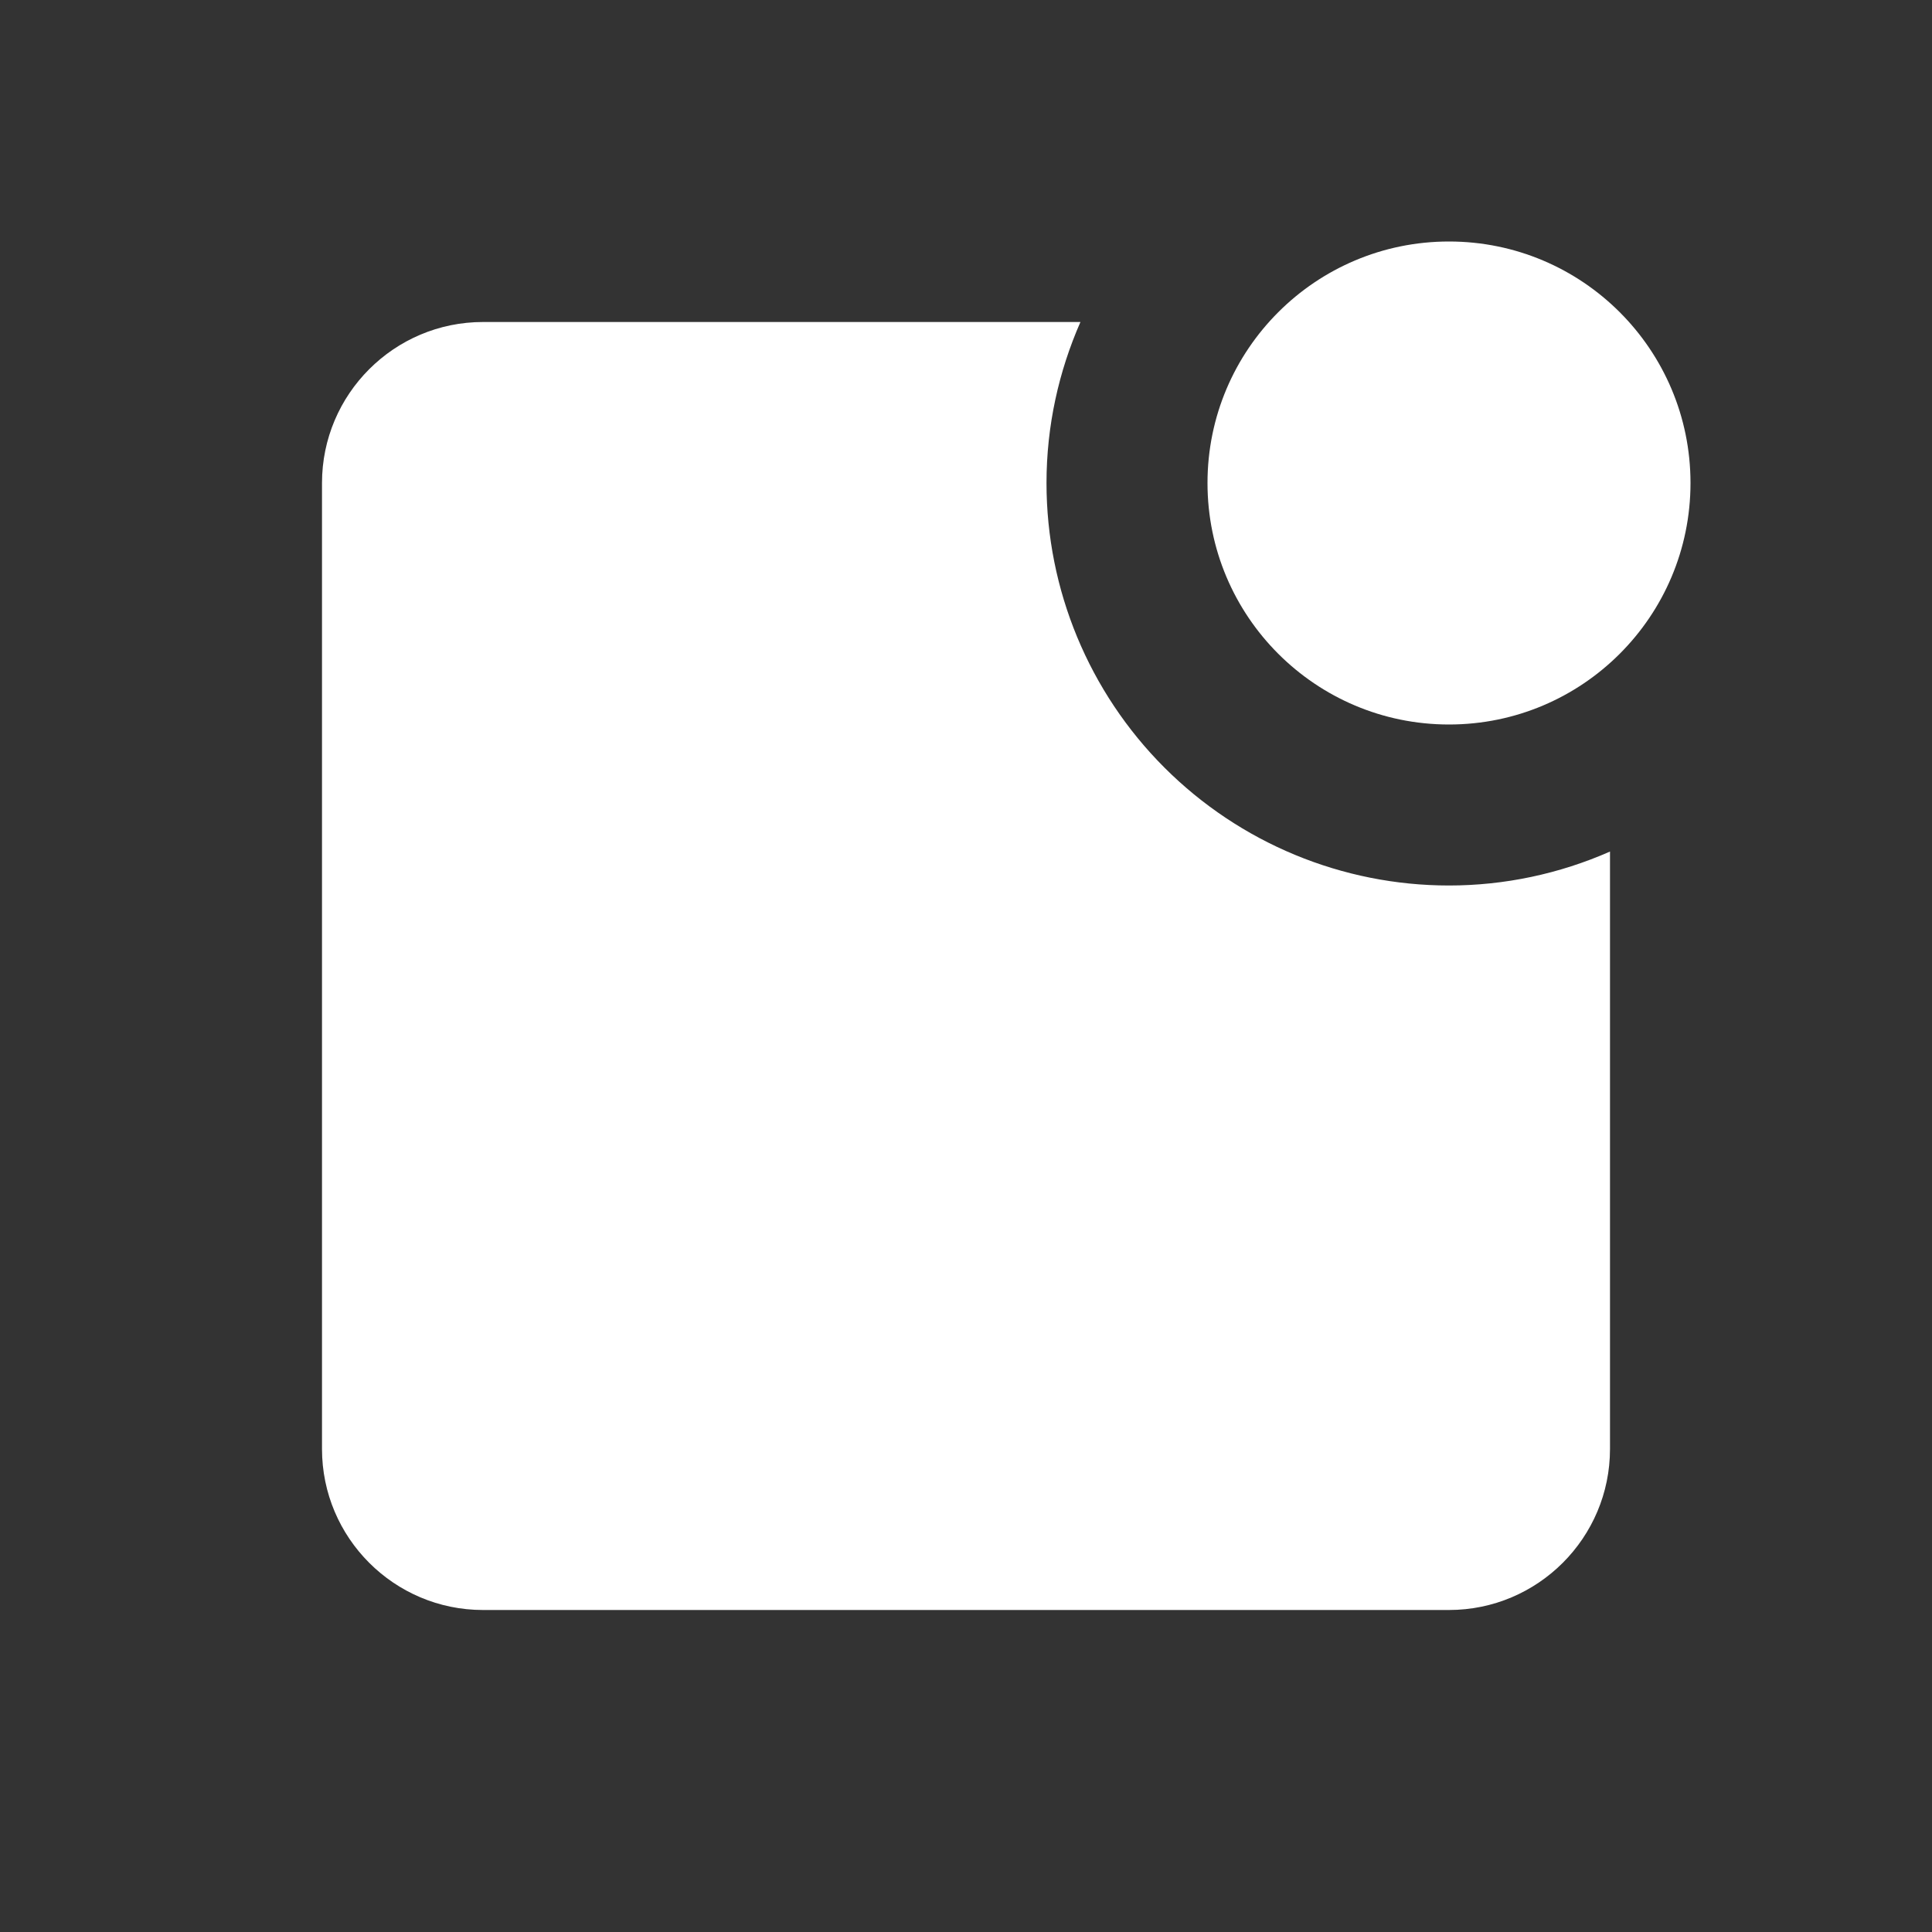 <svg width="30" height="30" viewBox="0 0 30 30" fill="none" xmlns="http://www.w3.org/2000/svg">
<rect x="0" y="0" width="30" height="30" fill="#333333" stroke="none"/>
<path d="M22.5 11.25C24.571 11.25 26.25 9.571 26.25 7.5C26.25 5.429 24.571 3.75 22.5 3.75C20.429 3.75 18.75 5.429 18.75 7.5C18.75 9.571 20.429 11.25 22.5 11.25Z" fill="white"/>
<path d="M16.25 7.5C16.25 6.61 16.441 5.766 16.777 5H7.5C6.121 5 5 6.121 5 7.5V22.5C5 23.879 6.121 25 7.5 25H22.5C23.879 25 25 23.879 25 22.5V13.223C24.212 13.57 23.361 13.75 22.5 13.75C20.842 13.75 19.253 13.091 18.081 11.919C16.909 10.747 16.25 9.158 16.25 7.5Z" fill="white"/>
</svg>
